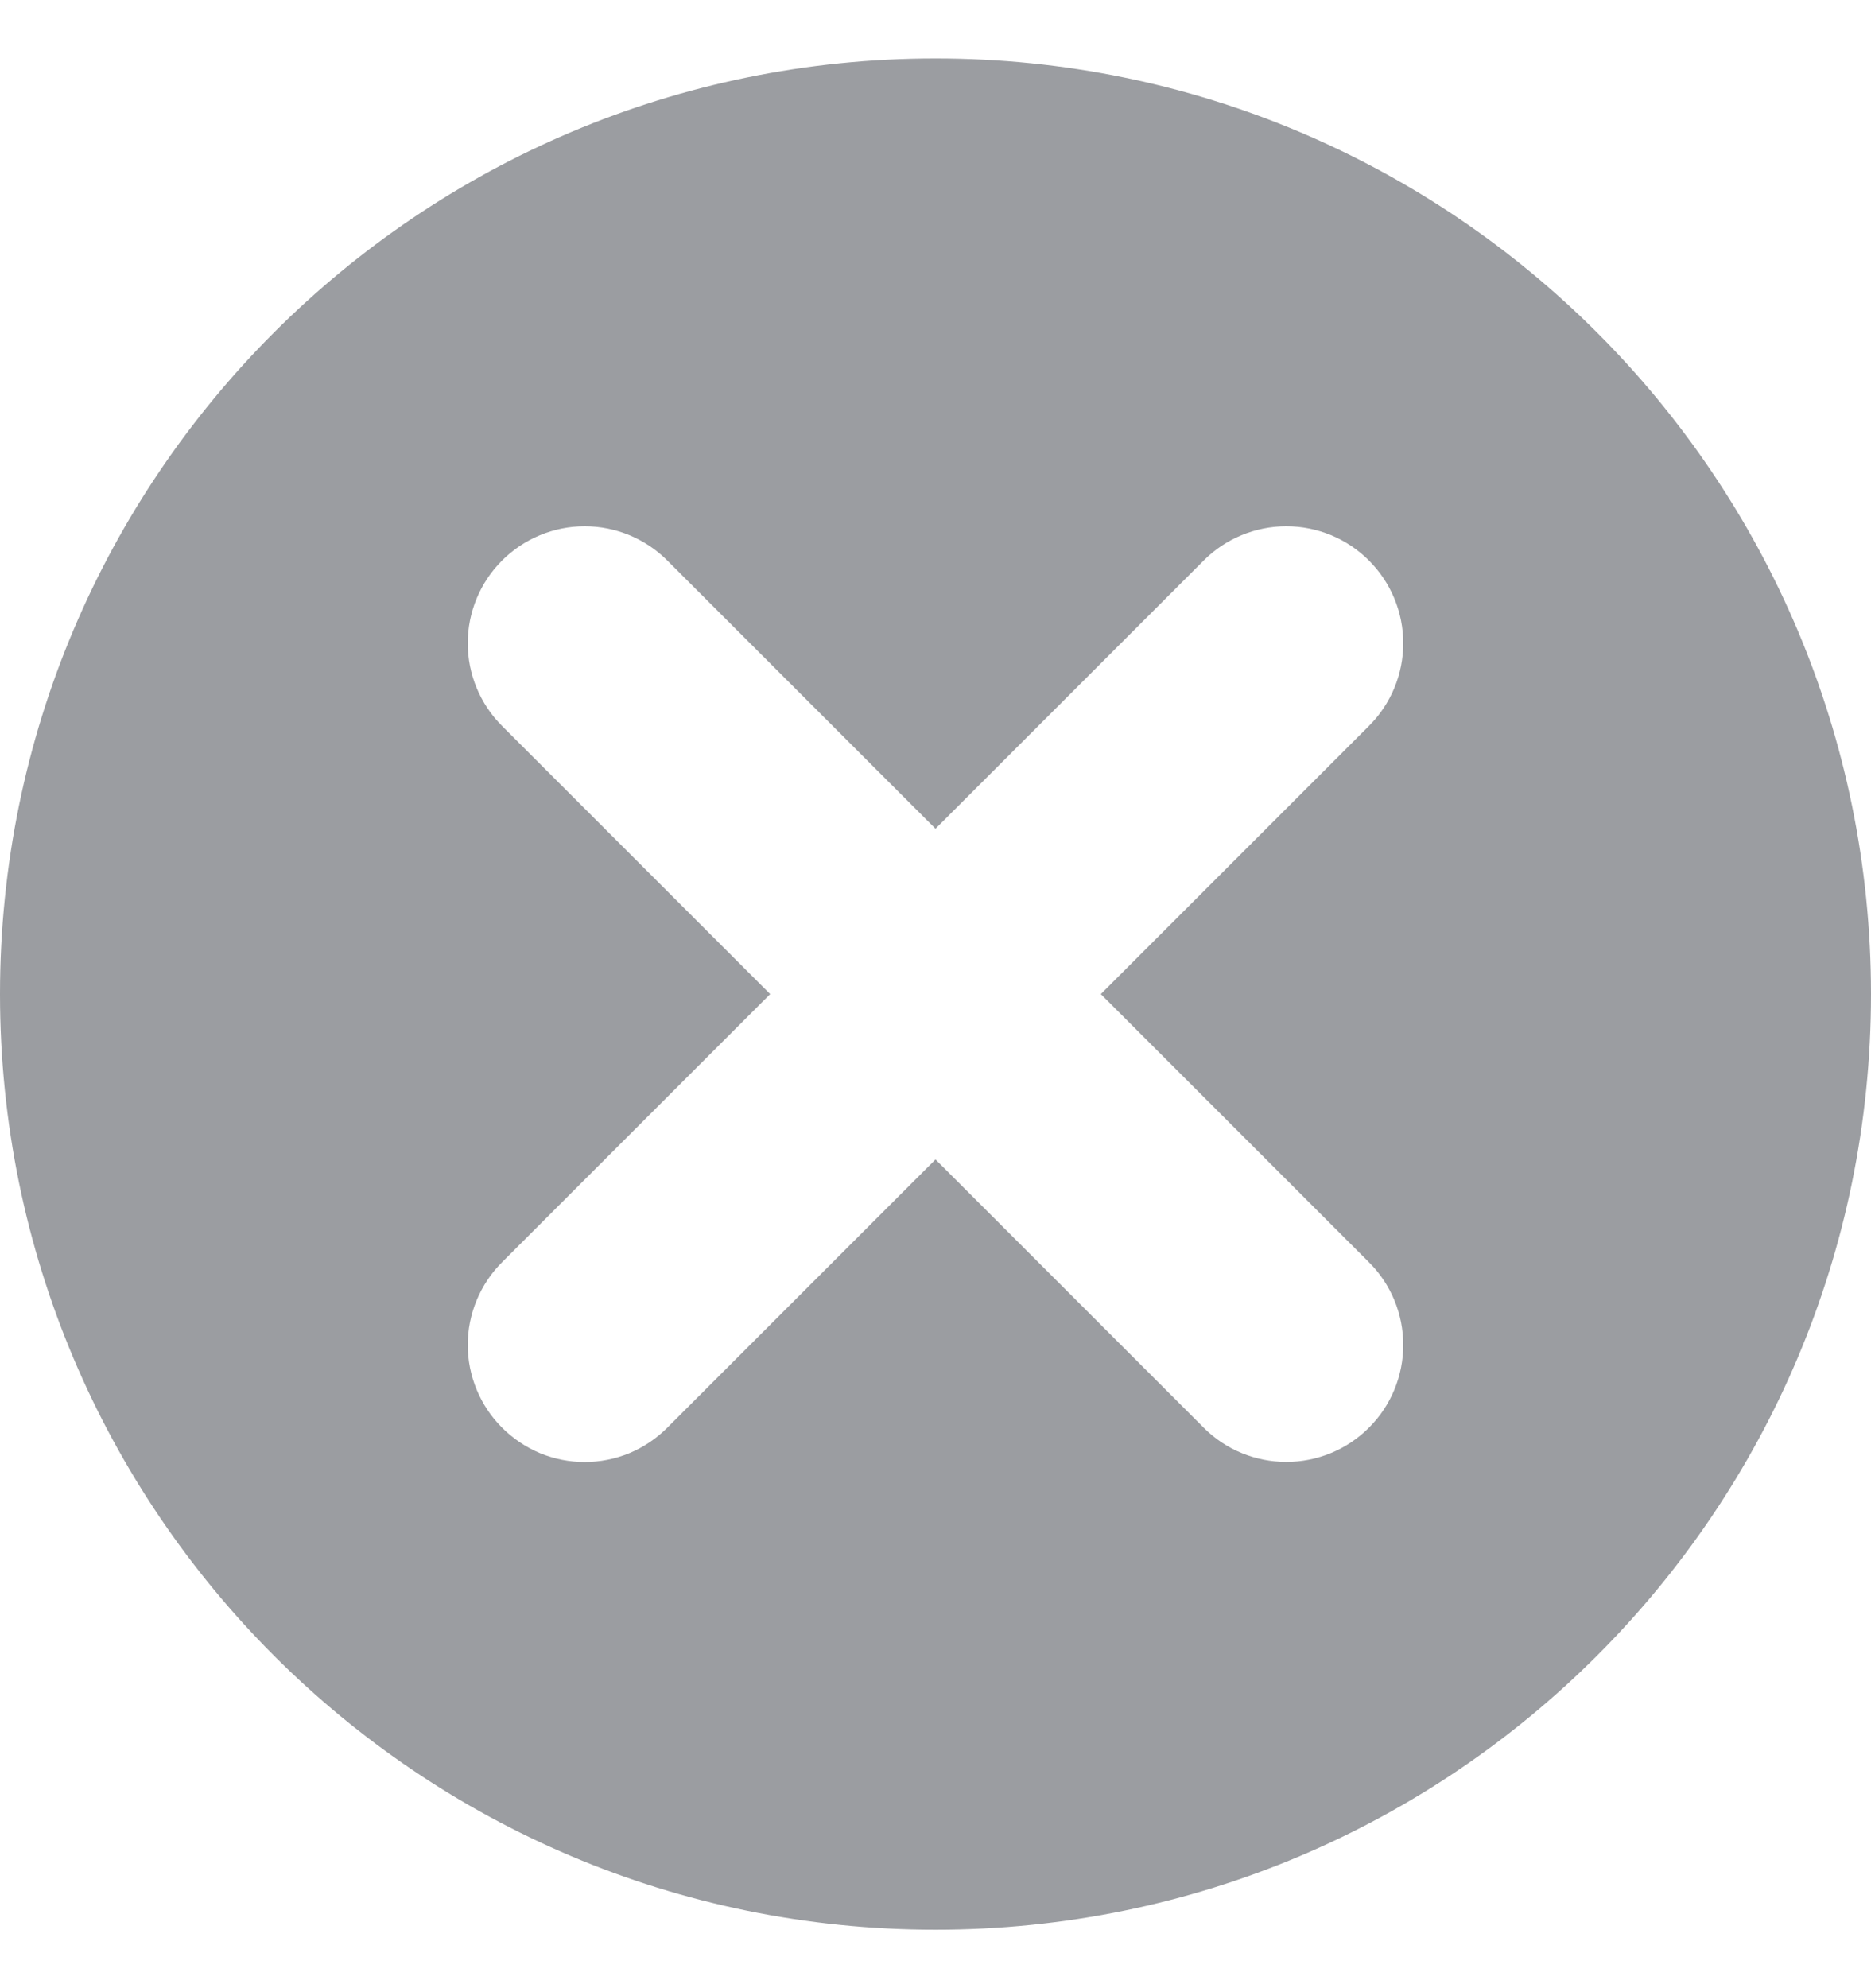 <svg width="16" height="17" viewBox="0 0 16 17" fill="none" xmlns="http://www.w3.org/2000/svg">
<path d="M8 0.5C3.581 0.5 0 4.082 0 8.5C0 12.918 3.581 16.5 8 16.5C12.419 16.5 16 12.918 16 8.5C16 4.082 12.419 0.5 8 0.5ZM11.707 10.793C11.895 10.98 12 11.235 12 11.5C12 11.765 11.895 12.02 11.707 12.207C11.52 12.395 11.265 12.5 11 12.5C10.735 12.5 10.48 12.395 10.293 12.207L8 9.914L5.707 12.207C5.614 12.3 5.504 12.374 5.383 12.425C5.262 12.475 5.131 12.501 5 12.501C4.869 12.501 4.738 12.475 4.617 12.425C4.496 12.374 4.386 12.3 4.293 12.207C4.106 12.02 4 11.765 4 11.5C4 11.235 4.106 10.98 4.293 10.793L6.586 8.5L4.293 6.207C4.105 6.019 4 5.765 4 5.5C4 5.235 4.105 4.981 4.293 4.793C4.481 4.605 4.735 4.5 5 4.5C5.265 4.5 5.519 4.605 5.707 4.793L8 7.086L10.293 4.793C10.48 4.605 10.735 4.5 11 4.5C11.265 4.5 11.52 4.605 11.707 4.793C11.895 4.981 12 5.235 12 5.5C12 5.765 11.895 6.019 11.707 6.207L9.414 8.5L11.707 10.793Z" fill="#9B9DA1"/>
</svg>
